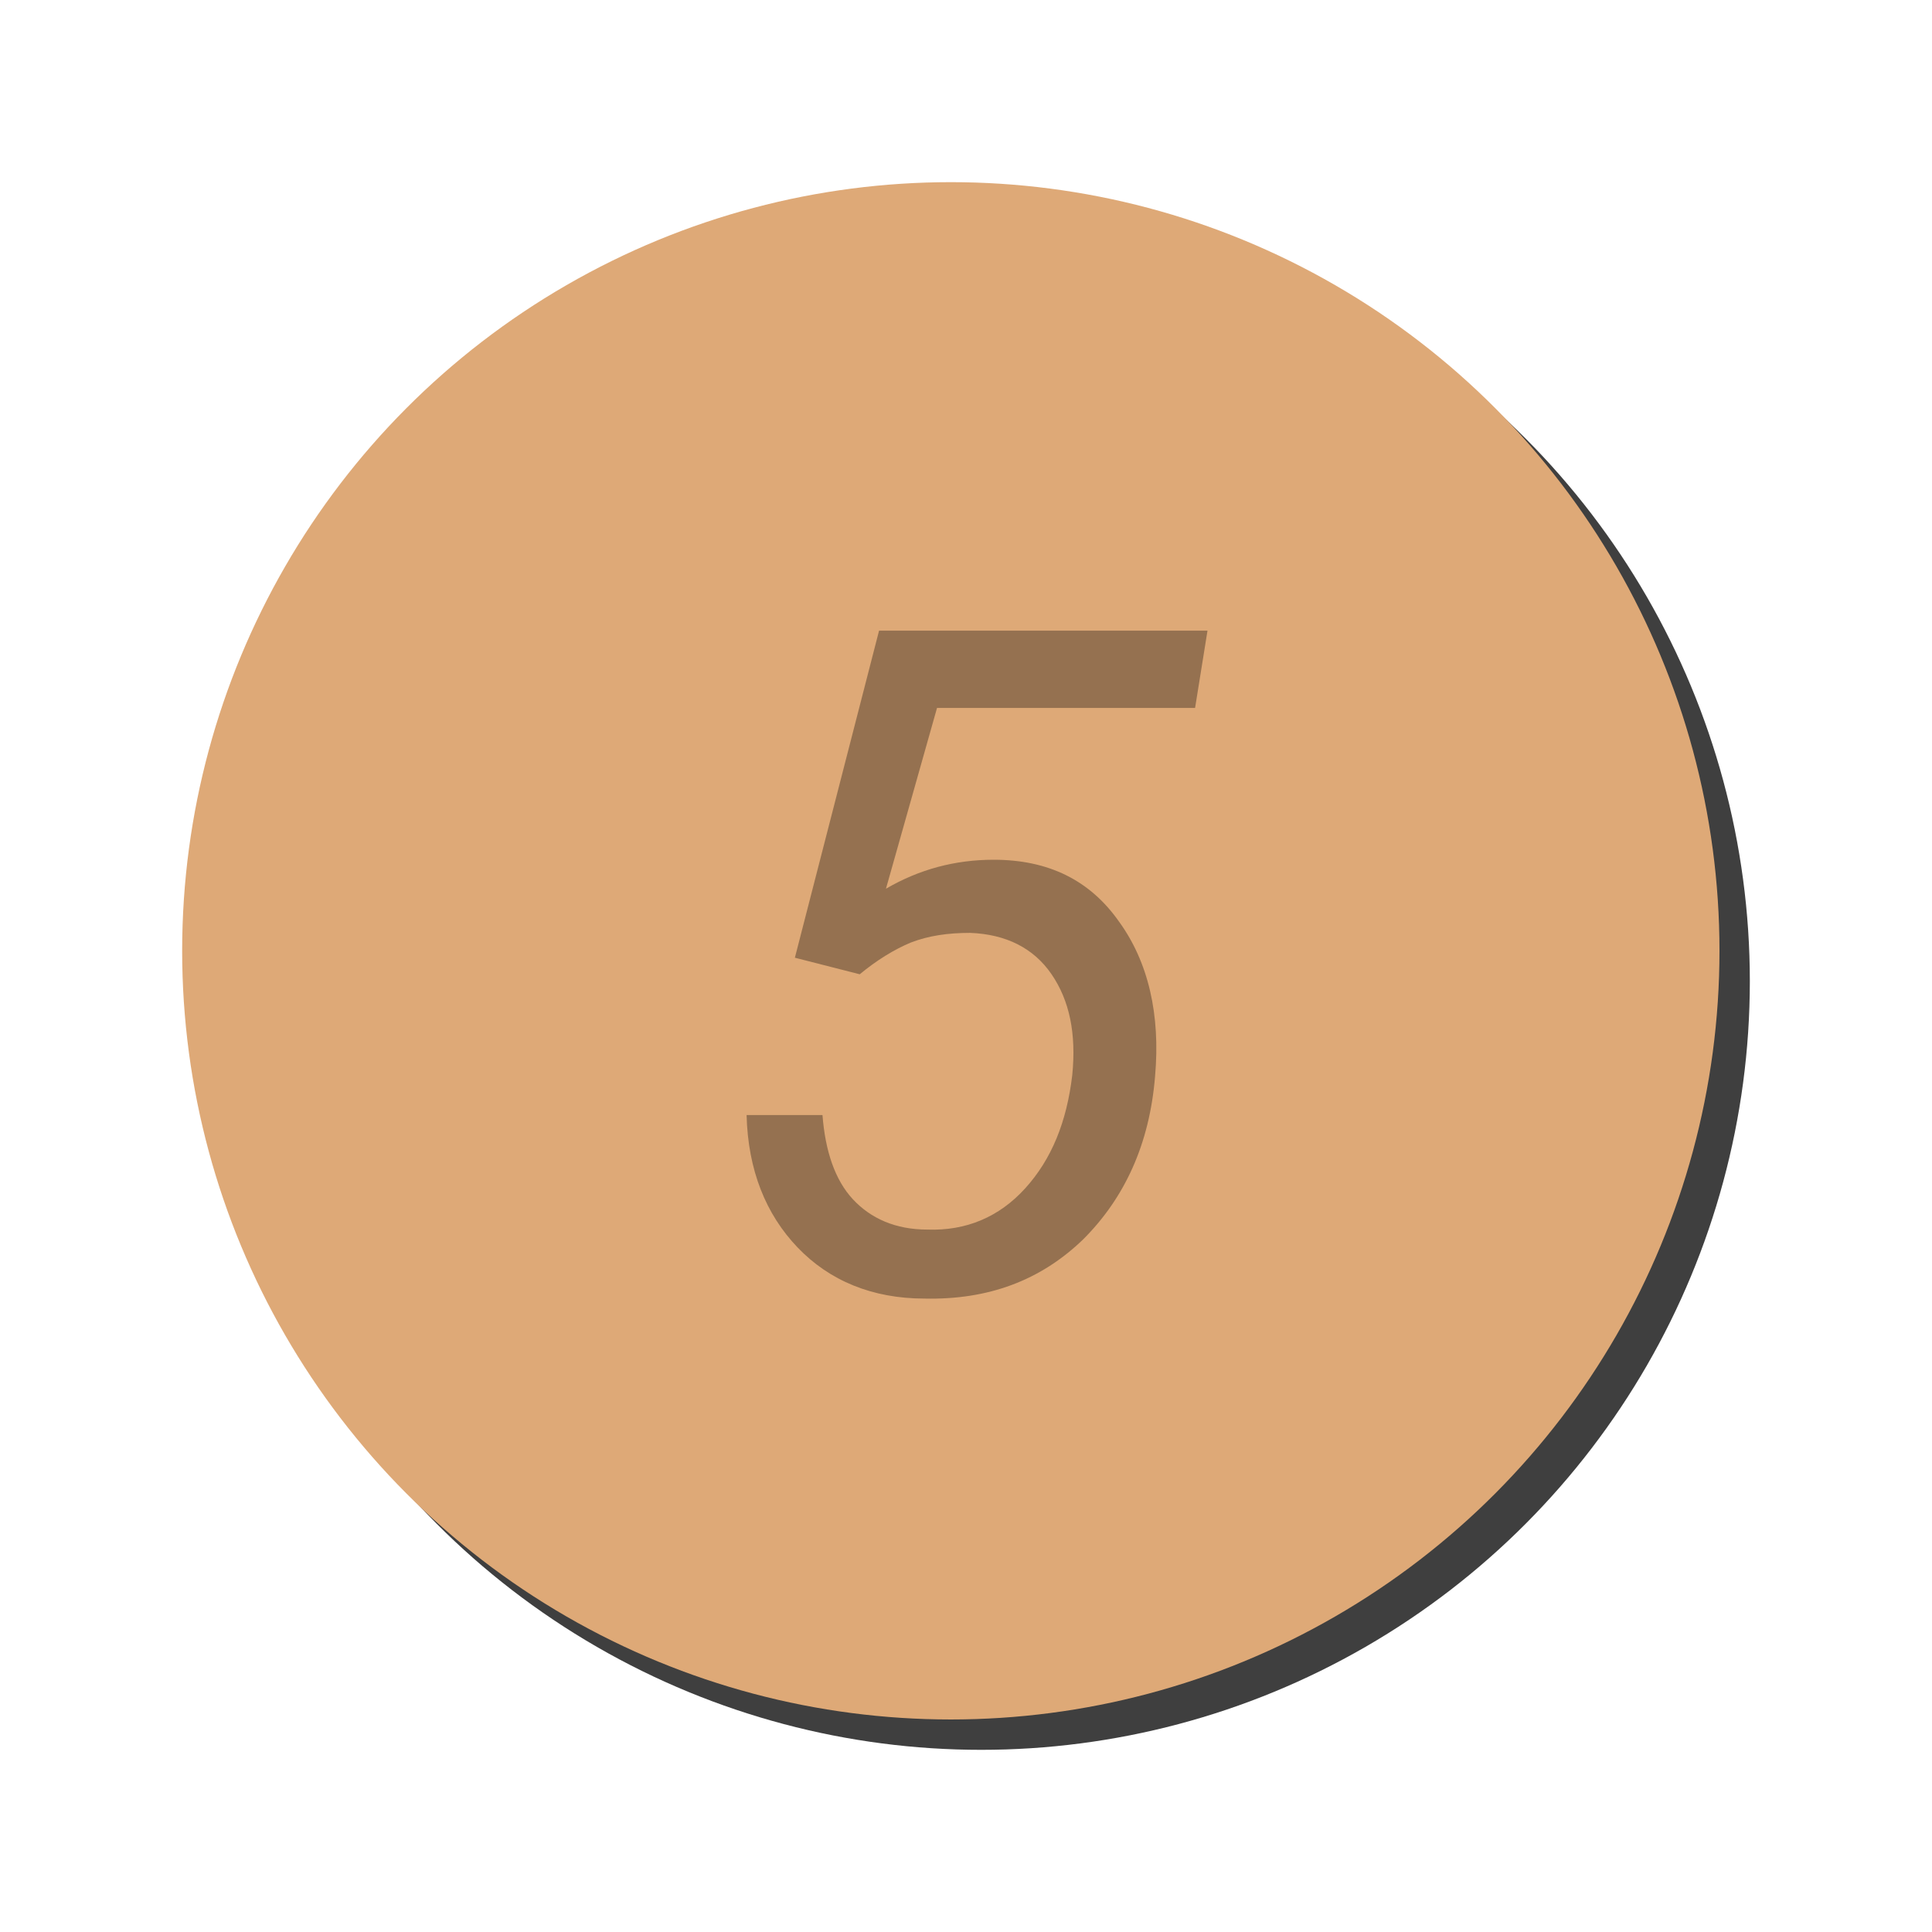 <?xml version="1.0" encoding="utf-8"?>
<!-- Generator: Adobe Illustrator 19.0.0, SVG Export Plug-In . SVG Version: 6.00 Build 0)  -->
<svg version="1.1" id="Layer_1" xmlns="http://www.w3.org/2000/svg" xmlns:xlink="http://www.w3.org/1999/xlink" x="0px" y="0px"
	 viewBox="0 0 140 140" style="enable-background:new 0 0 140 140;" xml:space="preserve">
<style type="text/css">
	.st0{fill:#3F3F3F;}
	.st1{fill:#F3E48F;}
	.st2{opacity:0.33;}
	.st3{fill:#DEA977;}
</style>
<g id="XMLID_693_">
	<circle id="XMLID_711_" class="st0" cx="643.8" cy="82.8" r="61.9"/>
	<circle id="XMLID_702_" class="st1" cx="641.5" cy="80.5" r="61.9"/>
	<g id="XMLID_198_" class="st2">
		<g id="XMLID_48_">
			<path id="XMLID_52_" d="M607.3,80.6l6.9-26.3h27.4l-1.2,7.6h-20.2l-3.7,12.6c2.4-1.4,5.1-2.1,8-2.1c4.4,0,7.8,1.7,10.2,4.9
				s3.4,7.4,2.9,12.5c-0.4,5.3-2.4,9.5-5.9,12.9c-3.5,3.3-7.8,5-13,4.9c-4.4-0.1-7.9-1.5-10.6-4.2c-2.7-2.7-4.2-6.3-4.3-10.7h8.2
				c0.2,2.4,0.9,4.4,2.1,5.7s2.9,2.1,5.1,2.1c2.7,0.1,4.9-0.9,6.7-2.9c1.8-2,2.9-4.7,3.3-8.1c0.3-3-0.2-5.4-1.5-7.2
				c-1.3-1.8-3.2-2.8-5.7-2.8c-1.5,0-2.9,0.2-4.1,0.7c-1.2,0.5-2.4,1.3-3.5,2.2L607.3,80.6z"/>
			<path id="XMLID_49_" d="M658.8,107.4c-4.5-0.1-8-1.7-10.3-4.7c-2.3-3-3.5-7.3-3.4-12.8c0-1.8,0.1-3.5,0.4-5.3l1.4-9.4
				c1.2-7.3,3.4-12.8,6.8-16.4c3.4-3.6,7.7-5.4,13-5.3c4.5,0.1,7.9,1.6,10.3,4.6c2.3,3,3.5,7.2,3.4,12.7c0,1.8-0.1,3.6-0.4,5.3
				l-1.4,9.1c-1.2,7.5-3.5,13.1-6.8,16.8C668.5,105.8,664.1,107.6,658.8,107.4z M671.7,74.8c0.3-2.7,0.5-4.7,0.5-5.8
				c-0.1-5.4-2.1-8.2-5.9-8.4c-2.9-0.1-5.3,0.9-7,3.2c-1.8,2.3-3,5.8-3.7,10.8L653.8,86c-0.3,2.5-0.4,4.4-0.4,5.9
				c0,5.6,2,8.5,5.9,8.7c5.4,0.3,8.9-3.9,10.5-12.7L671.7,74.8z"/>
		</g>
	</g>
</g>
<g id="XMLID_132_">
	<circle id="XMLID_642_" class="st0" cx="71.1" cy="71.1" r="55.7"/>
	<circle id="XMLID_275_" class="st3" cx="68.9" cy="68.9" r="55.7"/>
	<g id="XMLID_657_" class="st2">
		<g id="XMLID_29_">
			<path id="XMLID_30_" d="M57.6,69.4l6.1-23.7h23.8l-0.9,5.6H67.9l-3.7,13.1c2.4-1.4,5-2.1,7.8-2.1c4,0,7,1.5,9.1,4.5
				c2.1,2.9,3,6.7,2.6,11.2c-0.4,4.9-2.2,8.8-5.2,11.8c-3.1,3-6.9,4.4-11.5,4.3c-3.8,0-6.9-1.3-9.2-3.7c-2.3-2.4-3.6-5.6-3.7-9.6
				h5.5c0.2,2.6,0.9,4.7,2.2,6.1c1.3,1.4,3.1,2.2,5.4,2.2c2.8,0.1,5.2-0.9,7.1-3c1.9-2.1,3-4.8,3.4-8.2c0.3-3-0.2-5.4-1.5-7.3
				c-1.3-1.9-3.3-2.9-5.9-3c-1.6,0-3,0.2-4.3,0.7c-1.2,0.5-2.5,1.3-3.7,2.3L57.6,69.4z"/>
		</g>
	</g>
</g>
</svg>
